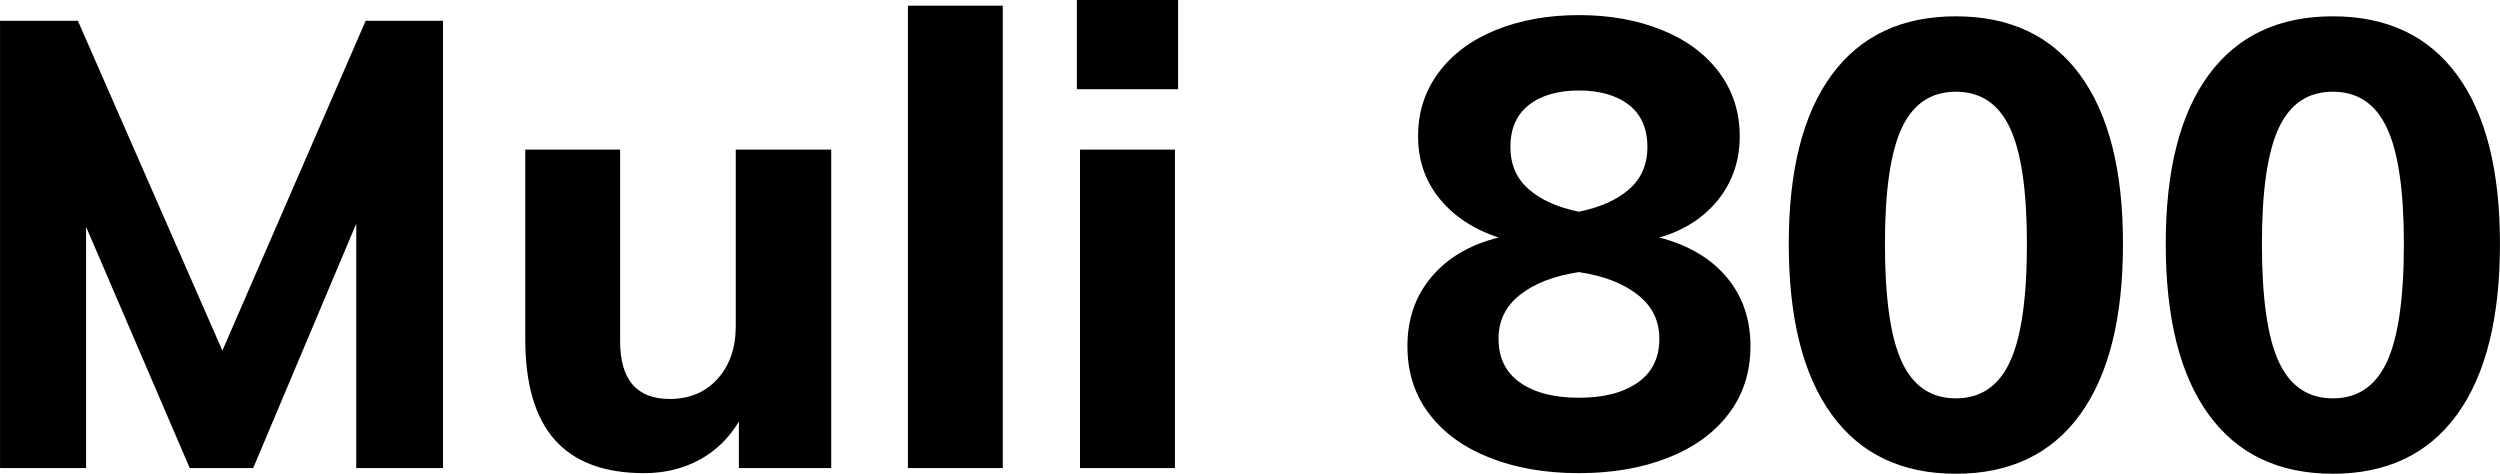 <svg xmlns="http://www.w3.org/2000/svg" viewBox="5.256 46.36 286.488 54.288"><path d="M30.74 86.54L47.16 48.74L56.02 48.74L56.02 100L46.08 100L46.08 71.99L34.27 100L27.00 100L15.12 72.35L15.12 100L5.26 100L5.26 48.74L14.18 48.74L30.74 86.54ZM89.57 63.50L100.51 63.50L100.51 100L89.93 100L89.93 94.67Q88.20 97.55 85.39 99.06Q82.58 100.58 79.06 100.58L79.06 100.58Q72.22 100.58 68.83 96.76Q65.45 92.94 65.45 85.24L65.45 85.24L65.45 63.50L76.32 63.50L76.32 85.46Q76.32 92.08 82.01 92.08L82.01 92.08Q85.39 92.08 87.48 89.78Q89.57 87.47 89.57 83.73L89.57 83.73L89.57 63.50ZM120.17 100L109.30 100L109.30 47.01L120.17 47.01L120.17 100ZM139.90 100L129.02 100L129.02 63.50L139.90 63.50L139.90 100ZM128.66 56.58L128.66 46.36L140.26 46.36L140.26 56.58L128.66 56.58ZM195.41 73.58Q200.38 74.87 203.11 78.11Q205.85 81.35 205.85 86.03L205.85 86.03Q205.85 90.50 203.36 93.77Q200.88 97.05 196.42 98.81Q191.95 100.58 186.19 100.58L186.19 100.58Q180.43 100.58 175.97 98.81Q171.50 97.05 169.02 93.77Q166.54 90.50 166.54 86.03L166.54 86.03Q166.54 81.35 169.31 78.08Q172.08 74.80 176.98 73.58L176.98 73.58Q172.66 72.14 170.21 69.11Q167.76 66.09 167.76 61.98L167.76 61.98Q167.76 57.81 170.14 54.64Q172.51 51.47 176.72 49.78Q180.94 48.09 186.19 48.09L186.19 48.09Q191.45 48.09 195.66 49.78Q199.87 51.47 202.25 54.64Q204.62 57.81 204.62 61.98L204.62 61.98Q204.62 66.16 202.14 69.26Q199.66 72.35 195.41 73.58L195.41 73.58ZM186.19 56.73Q182.59 56.73 180.47 58.38Q178.34 60.04 178.34 63.21L178.34 63.21Q178.34 66.23 180.47 68.07Q182.59 69.90 186.19 70.62L186.19 70.62Q189.79 69.90 191.92 68.07Q194.04 66.23 194.04 63.21L194.04 63.21Q194.04 60.04 191.92 58.38Q189.79 56.73 186.19 56.73L186.19 56.73ZM186.19 91.94Q190.44 91.94 192.92 90.21Q195.41 88.48 195.41 85.17L195.41 85.17Q195.41 82.07 192.92 80.13Q190.44 78.18 186.19 77.54L186.19 77.54Q181.94 78.18 179.46 80.13Q176.98 82.07 176.98 85.17L176.98 85.17Q176.98 88.48 179.46 90.21Q181.94 91.94 186.19 91.94L186.19 91.94ZM229.39 100.65Q220.10 100.65 215.17 93.88Q210.24 87.11 210.24 74.30L210.24 74.30Q210.24 61.62 215.17 54.93Q220.10 48.23 229.39 48.23L229.39 48.23Q238.68 48.23 243.61 54.93Q248.54 61.62 248.54 74.30L248.54 74.30Q248.54 87.11 243.61 93.88Q238.68 100.65 229.39 100.65L229.39 100.65ZM229.39 92.01Q233.64 92.01 235.58 87.83Q237.53 83.66 237.53 74.30L237.53 74.30Q237.53 65.15 235.58 61.01Q233.64 56.87 229.39 56.87L229.39 56.87Q225.14 56.87 223.20 61.01Q221.26 65.15 221.26 74.30L221.26 74.30Q221.26 83.66 223.20 87.83Q225.14 92.01 229.39 92.01L229.39 92.01ZM272.59 100.65Q263.30 100.65 258.37 93.88Q253.44 87.11 253.44 74.30L253.44 74.30Q253.44 61.62 258.37 54.93Q263.30 48.23 272.59 48.23L272.59 48.23Q281.88 48.23 286.81 54.93Q291.74 61.62 291.74 74.30L291.74 74.30Q291.74 87.11 286.81 93.88Q281.88 100.65 272.59 100.65L272.59 100.65ZM272.59 92.01Q276.84 92.01 278.78 87.83Q280.73 83.66 280.73 74.30L280.73 74.30Q280.73 65.15 278.78 61.01Q276.84 56.87 272.59 56.87L272.59 56.87Q268.34 56.87 266.40 61.01Q264.46 65.15 264.46 74.30L264.46 74.30Q264.46 83.66 266.40 87.83Q268.34 92.01 272.59 92.01L272.59 92.01Z"/></svg>